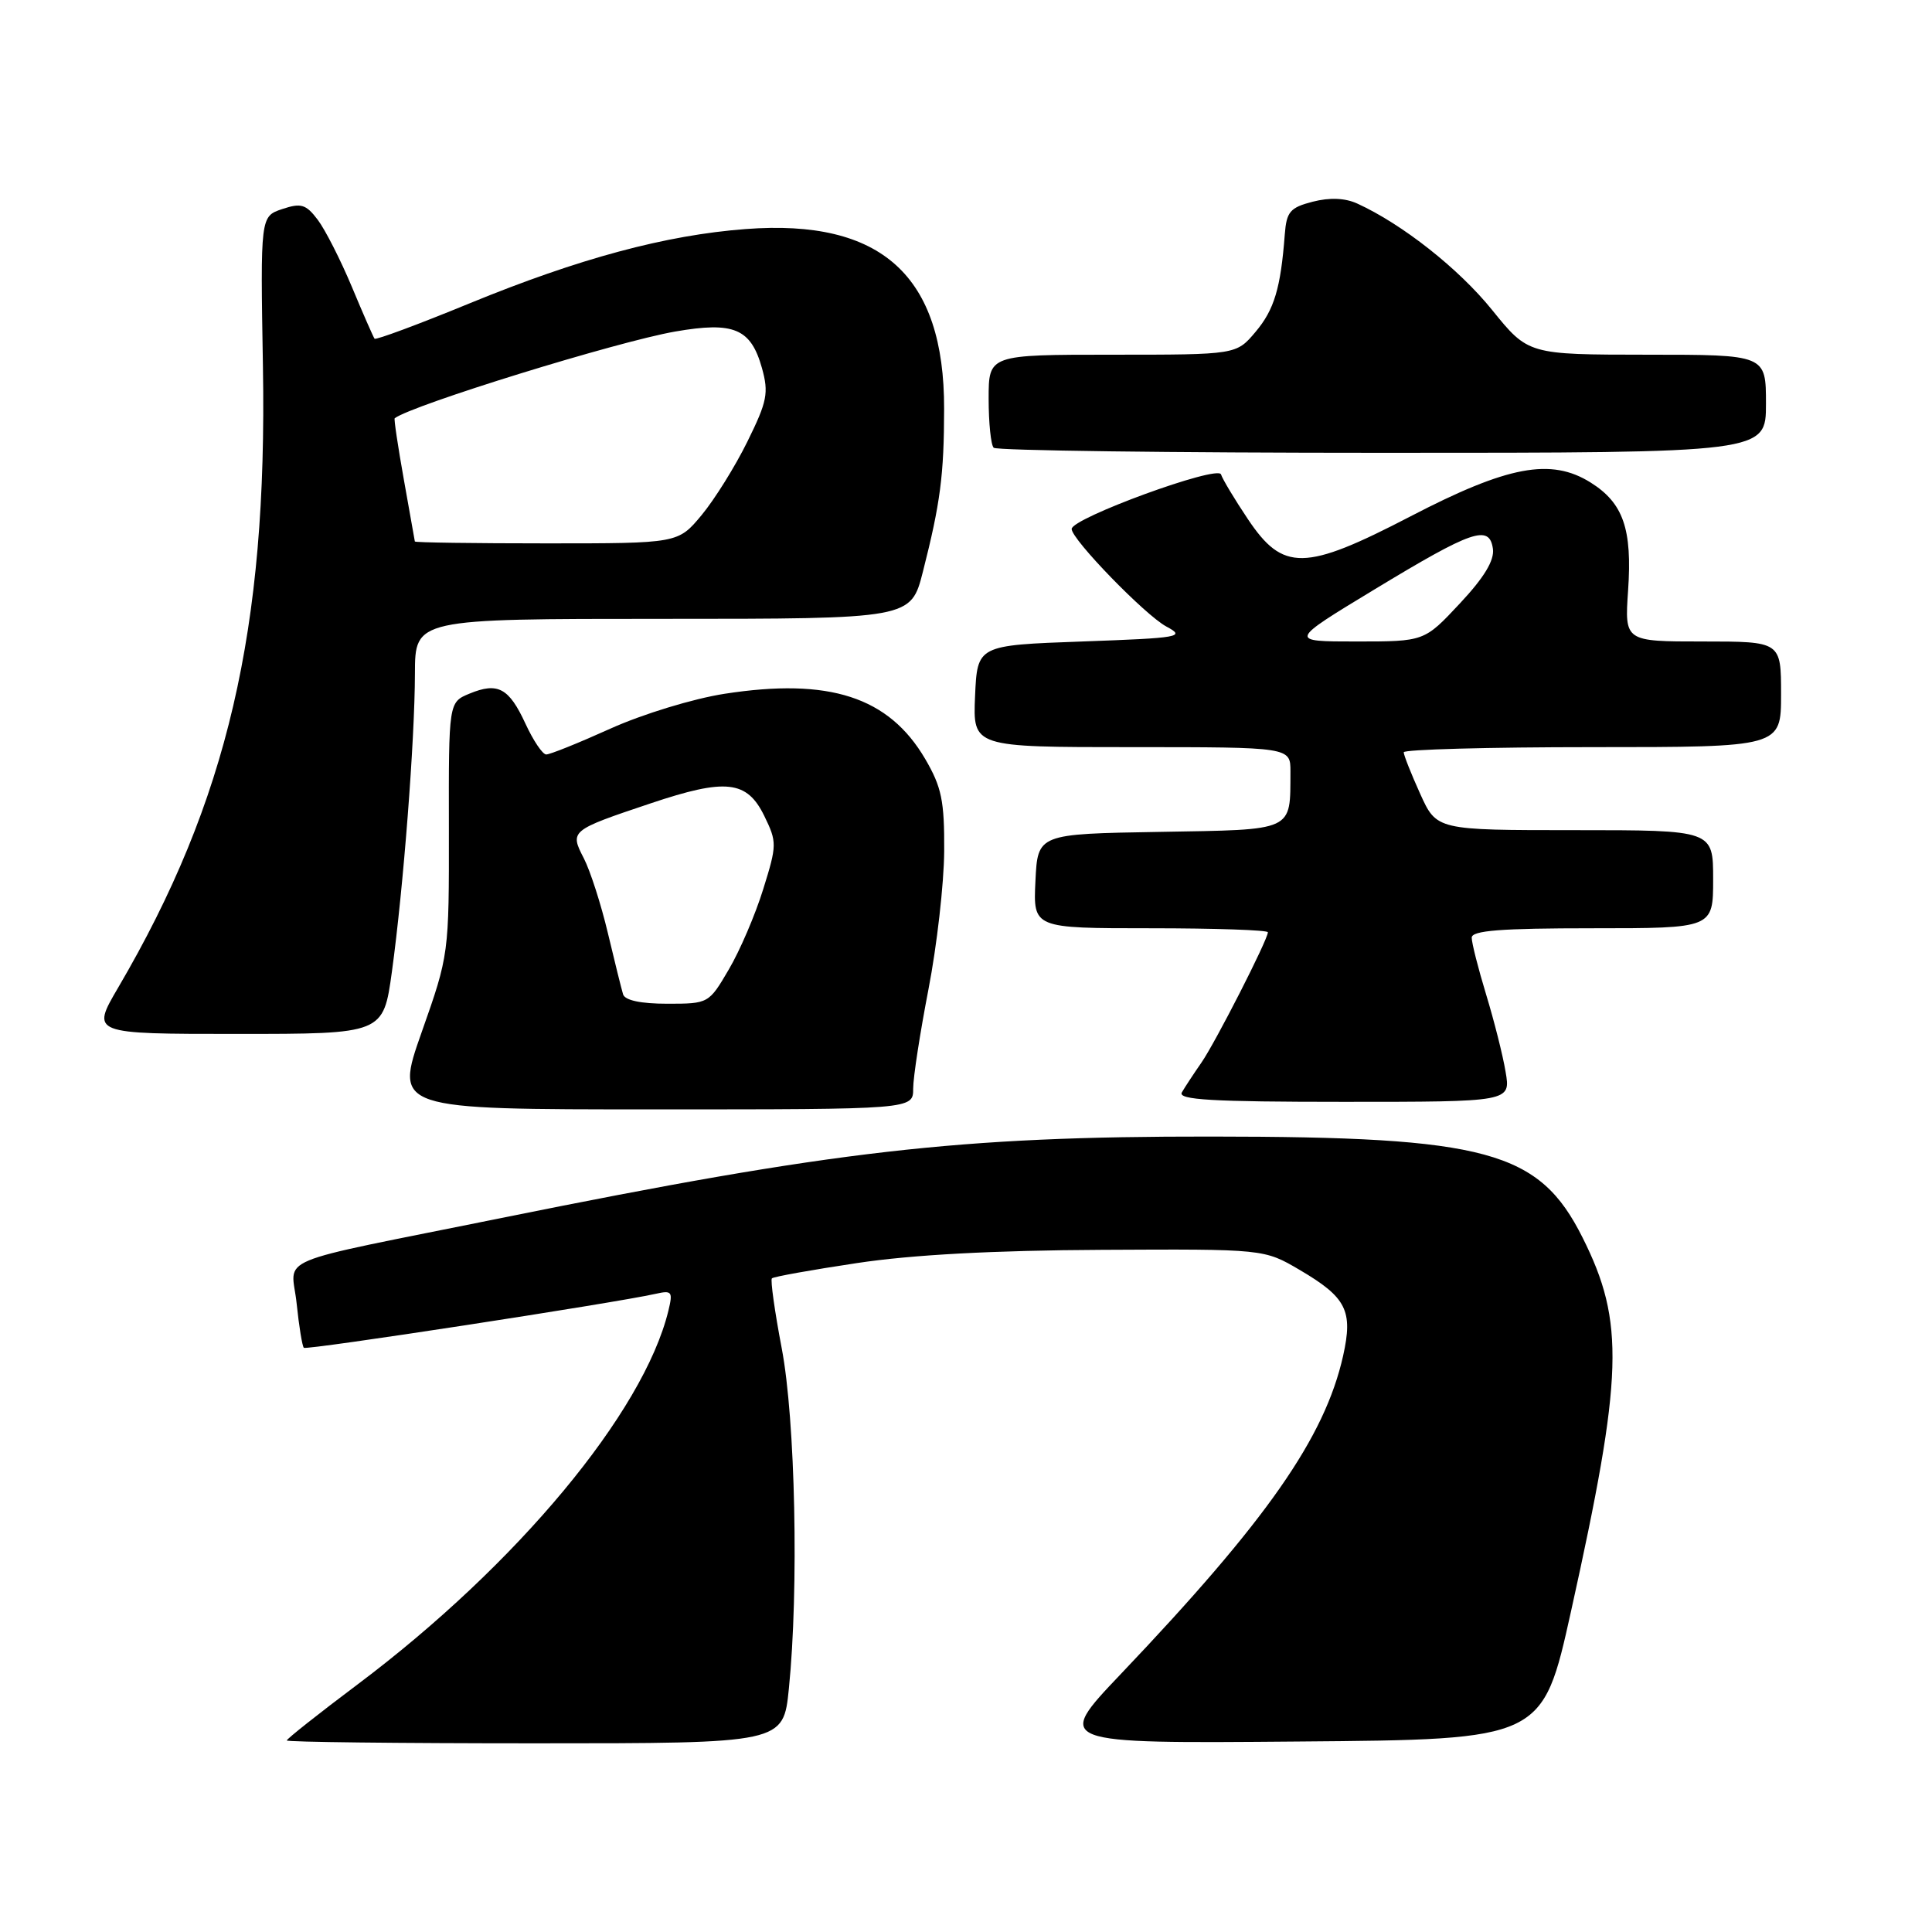 <?xml version="1.0" encoding="UTF-8" standalone="no"?>
<!DOCTYPE svg PUBLIC "-//W3C//DTD SVG 1.1//EN" "http://www.w3.org/Graphics/SVG/1.1/DTD/svg11.dtd" >
<svg xmlns="http://www.w3.org/2000/svg" xmlns:xlink="http://www.w3.org/1999/xlink" version="1.1" viewBox="0 0 256 256">
 <g >
 <path fill="currentColor"
d=" M 104.53 223.75 C 105.86 210.61 105.39 188.10 103.58 178.64 C 102.65 173.76 102.07 169.60 102.28 169.39 C 102.49 169.17 107.58 168.26 113.58 167.36 C 120.85 166.26 131.68 165.68 146.00 165.61 C 167.50 165.50 167.50 165.50 172.23 168.28 C 178.42 171.92 179.30 173.68 177.97 179.65 C 175.53 190.51 167.88 201.46 148.51 221.82 C 139.75 231.03 139.75 231.03 172.07 230.76 C 204.40 230.50 204.40 230.50 208.17 213.50 C 215.10 182.21 215.32 175.20 209.70 163.99 C 203.94 152.49 197.08 150.62 160.50 150.60 C 127.03 150.57 110.62 152.45 66.50 161.38 C 35.25 167.70 38.65 166.28 39.31 172.75 C 39.62 175.75 40.05 178.38 40.26 178.59 C 40.60 178.93 81.34 172.68 86.87 171.44 C 89.04 170.95 89.18 171.14 88.56 173.70 C 85.27 187.17 68.52 207.31 47.40 223.18 C 42.23 227.06 38.00 230.41 38.00 230.62 C 38.00 230.83 52.80 231.00 70.90 231.00 C 103.80 231.00 103.80 231.00 104.53 223.75 Z  M 121.00 144.25 C 121.00 142.74 121.92 136.81 123.03 131.07 C 124.14 125.34 125.08 117.12 125.11 112.80 C 125.15 106.11 124.77 104.29 122.59 100.56 C 117.77 92.34 109.89 89.78 96.01 91.93 C 91.87 92.57 85.16 94.62 80.90 96.54 C 76.69 98.44 72.85 99.99 72.37 99.97 C 71.89 99.96 70.66 98.13 69.63 95.90 C 67.44 91.15 65.96 90.36 62.21 91.91 C 59.45 93.05 59.45 93.05 59.48 109.78 C 59.50 126.46 59.49 126.52 55.88 136.75 C 52.27 147.00 52.27 147.00 86.63 147.00 C 121.00 147.00 121.00 147.00 121.00 144.25 Z  M 199.50 142.03 C 199.14 139.84 197.97 135.23 196.92 131.78 C 195.87 128.33 195.01 124.94 195.01 124.25 C 195.00 123.30 198.86 123.00 211.00 123.00 C 227.00 123.00 227.00 123.00 227.00 116.50 C 227.00 110.00 227.00 110.00 208.68 110.00 C 190.36 110.00 190.36 110.00 188.18 105.18 C 186.98 102.53 186.00 100.05 186.00 99.68 C 186.00 99.31 197.25 99.00 211.00 99.00 C 236.00 99.00 236.00 99.00 236.00 92.00 C 236.00 85.00 236.00 85.00 225.63 85.00 C 215.27 85.00 215.27 85.00 215.73 78.25 C 216.29 70.09 215.10 66.66 210.77 63.94 C 205.52 60.65 199.81 61.71 186.90 68.42 C 172.86 75.71 170.01 75.75 165.34 68.77 C 163.60 66.17 162.00 63.51 161.79 62.86 C 161.36 61.58 142.00 68.66 142.00 70.09 C 142.00 71.48 151.76 81.53 154.55 83.02 C 157.14 84.40 156.40 84.53 143.41 85.00 C 129.50 85.50 129.50 85.50 129.20 92.25 C 128.91 99.00 128.91 99.00 149.95 99.00 C 171.00 99.00 171.00 99.00 170.99 102.25 C 170.95 110.24 171.65 109.92 153.64 110.23 C 137.50 110.50 137.50 110.50 137.20 116.75 C 136.90 123.00 136.90 123.00 152.45 123.00 C 161.00 123.00 168.00 123.24 168.00 123.53 C 168.00 124.50 161.07 138.09 159.19 140.81 C 158.16 142.29 157.00 144.06 156.60 144.75 C 156.04 145.73 160.59 146.00 178.03 146.00 C 200.18 146.00 200.18 146.00 199.50 142.03 Z  M 51.93 128.75 C 53.46 117.60 54.96 98.11 54.98 89.25 C 55.00 82.00 55.00 82.00 87.85 82.00 C 120.70 82.00 120.70 82.00 122.29 75.75 C 124.60 66.68 125.09 62.95 125.10 54.18 C 125.14 36.53 116.82 28.98 98.81 30.35 C 88.22 31.15 76.73 34.24 62.21 40.20 C 55.45 42.98 49.79 45.08 49.63 44.88 C 49.47 44.67 48.11 41.58 46.62 38.00 C 45.12 34.42 43.09 30.43 42.10 29.12 C 40.54 27.06 39.89 26.87 37.40 27.70 C 34.50 28.67 34.50 28.67 34.84 48.59 C 35.44 83.41 30.14 106.15 15.66 130.86 C 12.06 137.00 12.06 137.00 31.43 137.00 C 50.79 137.00 50.79 137.00 51.93 128.75 Z  M 234.00 53.50 C 234.00 47.00 234.00 47.00 218.25 47.00 C 202.50 46.99 202.50 46.99 197.71 41.07 C 193.29 35.59 185.80 29.69 179.84 26.97 C 178.22 26.23 176.19 26.15 173.93 26.73 C 170.94 27.50 170.47 28.06 170.24 31.06 C 169.70 38.17 168.85 41.03 166.37 43.97 C 163.82 47.00 163.82 47.00 147.41 47.00 C 131.00 47.00 131.00 47.00 131.00 52.83 C 131.00 56.04 131.30 58.97 131.67 59.33 C 132.03 59.70 155.21 60.00 183.17 60.00 C 234.00 60.00 234.00 60.00 234.00 53.50 Z  M 82.56 131.75 C 82.35 131.06 81.44 127.40 80.54 123.61 C 79.64 119.82 78.21 115.38 77.36 113.73 C 75.48 110.09 75.56 110.02 86.21 106.45 C 96.19 103.10 98.97 103.41 101.27 108.11 C 102.96 111.58 102.96 111.96 101.13 117.82 C 100.09 121.18 98.04 125.97 96.57 128.46 C 93.93 132.97 93.88 133.00 88.43 133.00 C 84.90 133.00 82.80 132.55 82.56 131.75 Z  M 182.13 78.10 C 195.12 70.23 197.35 69.46 197.82 72.72 C 198.03 74.25 196.67 76.51 193.43 79.97 C 188.73 85.00 188.73 85.00 179.73 85.00 C 170.74 85.00 170.74 85.00 182.13 78.10 Z  M 54.97 71.75 C 54.95 71.61 54.29 67.92 53.51 63.54 C 52.73 59.16 52.18 55.51 52.30 55.42 C 54.69 53.64 81.77 45.27 89.47 43.93 C 97.24 42.58 99.49 43.53 100.96 48.76 C 101.88 52.07 101.66 53.19 99.04 58.50 C 97.42 61.80 94.68 66.19 92.97 68.25 C 89.85 72.00 89.85 72.00 72.43 72.00 C 62.84 72.00 54.98 71.89 54.97 71.75 Z "/>
</g>
</svg>